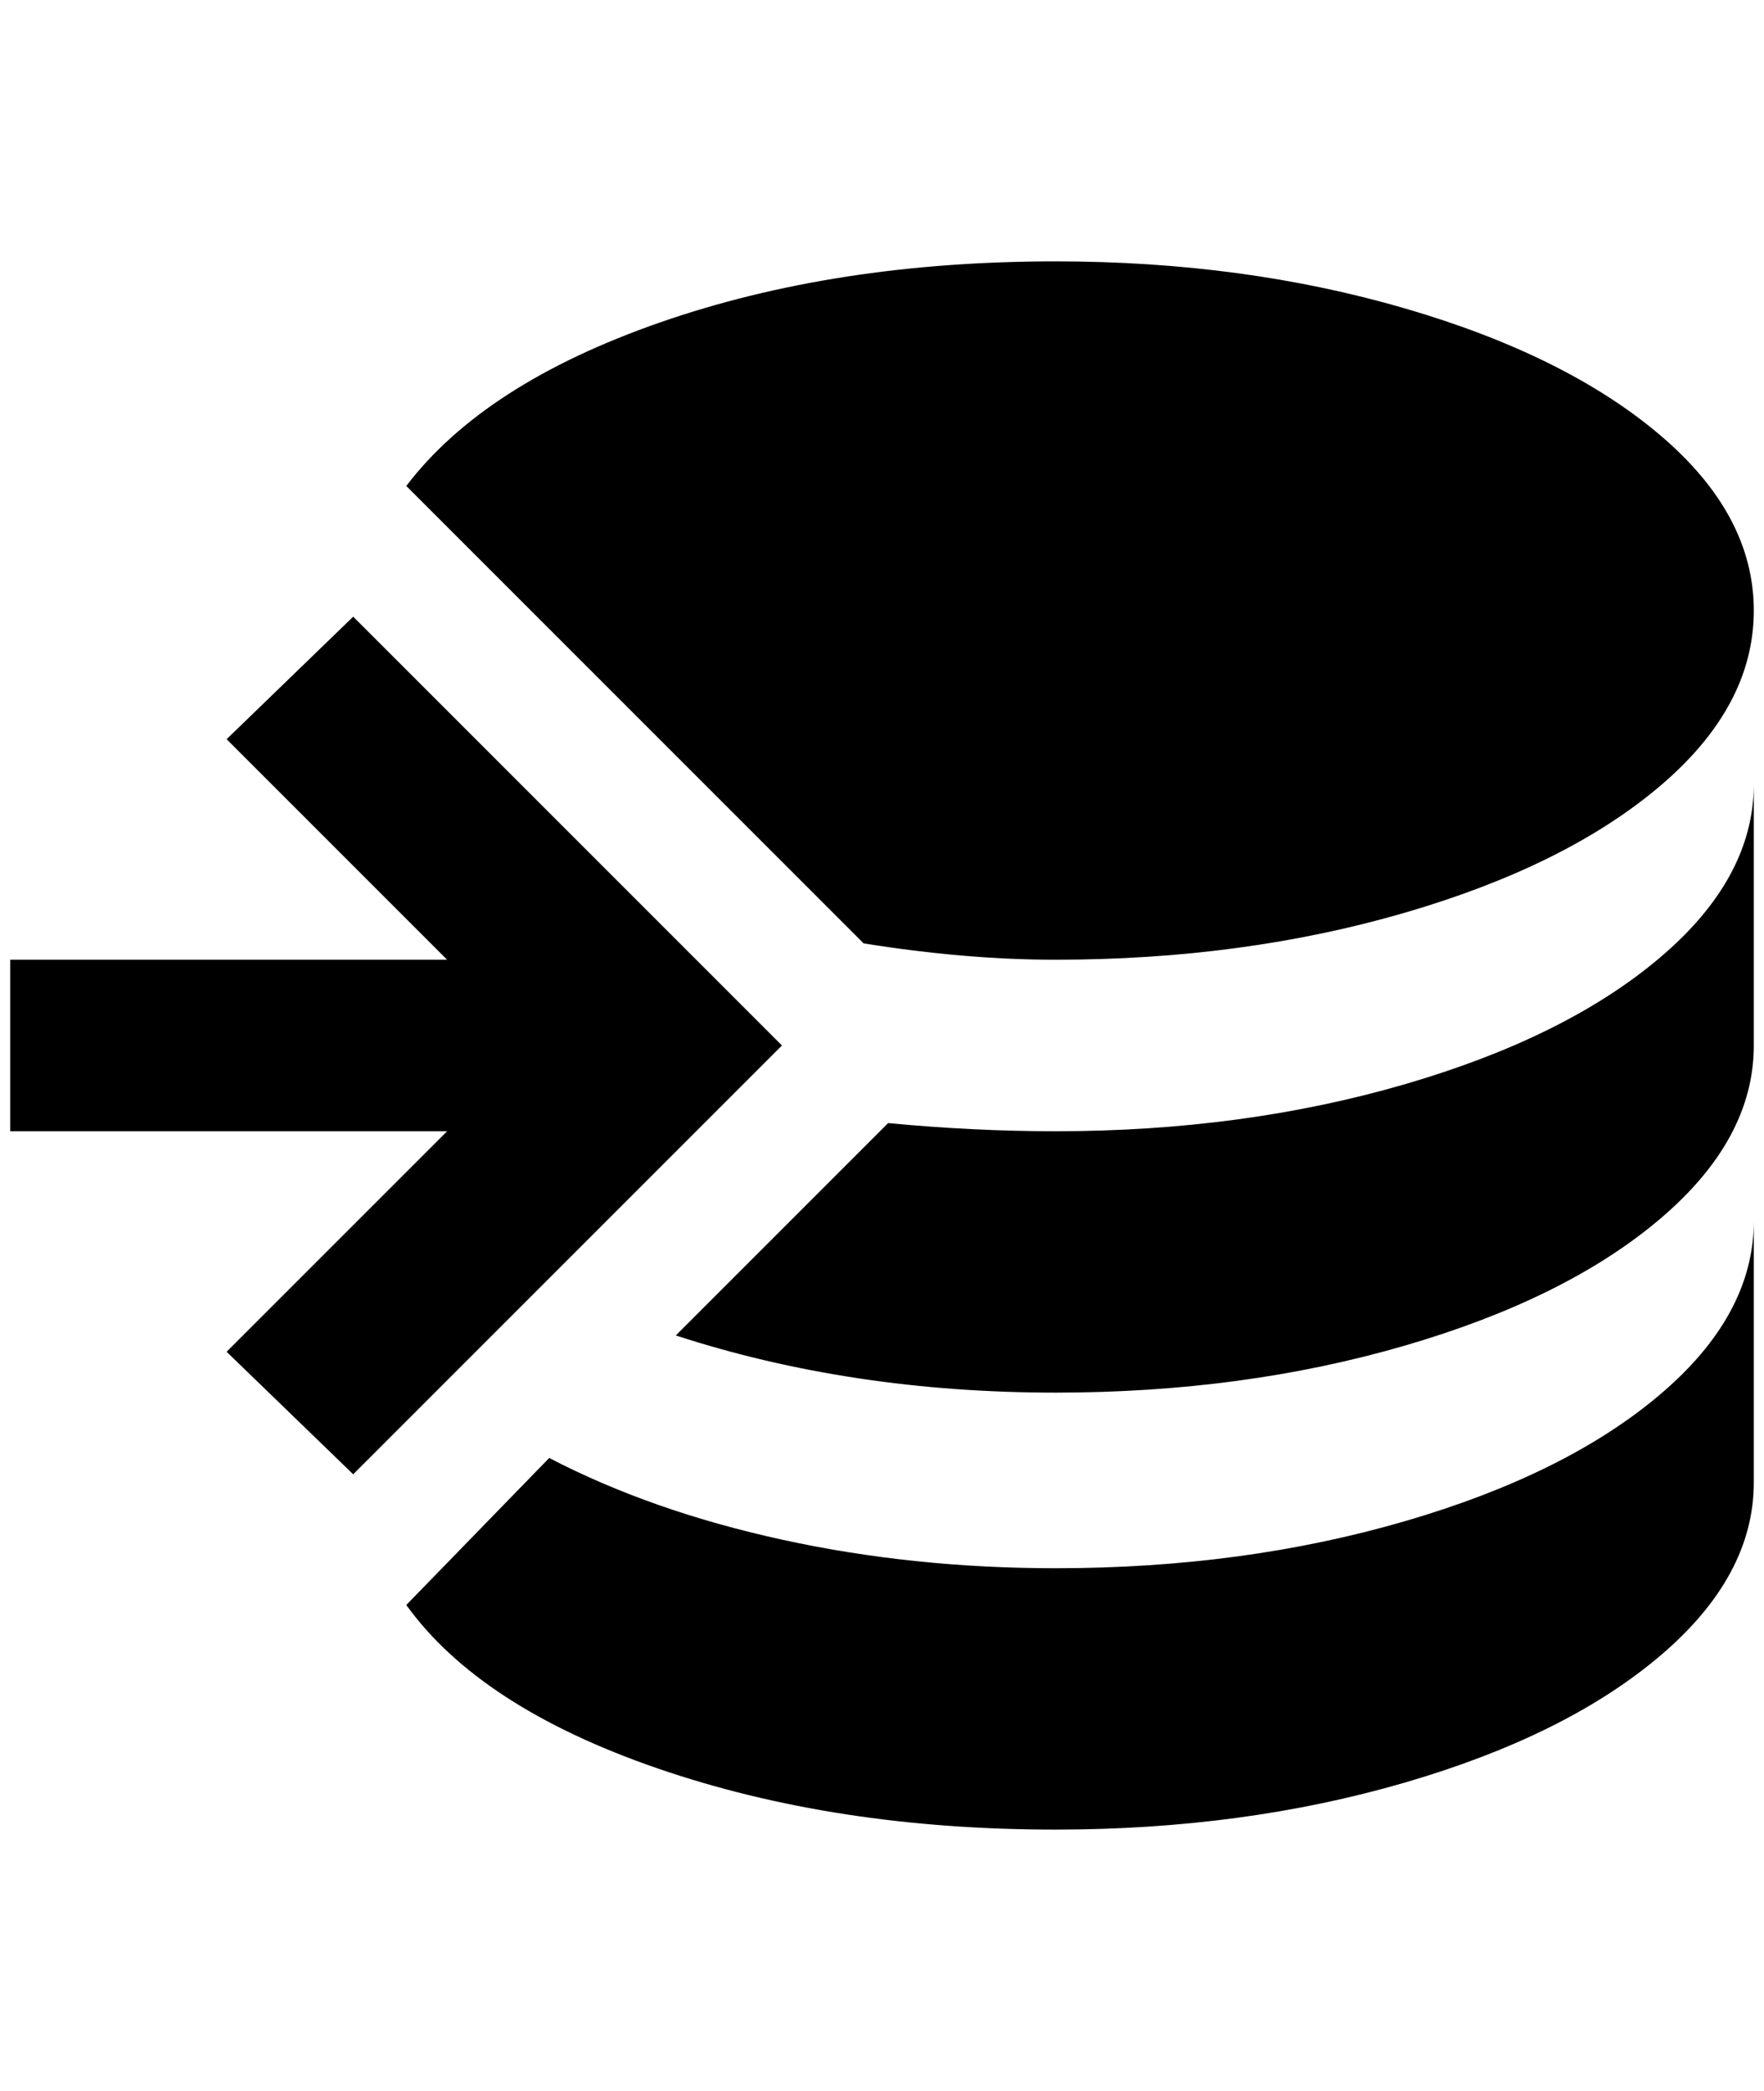 <?xml version="1.0" standalone="no"?>
<!DOCTYPE svg PUBLIC "-//W3C//DTD SVG 1.1//EN" "http://www.w3.org/Graphics/SVG/1.1/DTD/svg11.dtd" >
<svg xmlns="http://www.w3.org/2000/svg" xmlns:xlink="http://www.w3.org/1999/xlink" version="1.1" viewBox="-10 0 1728 2048">
   <path fill="currentColor"
d="M1024 256q-216 0 -388 60t-248 160l448 448q100 16 188 16q184 0 342 -46t250 -124t92 -172t-92 -172t-250 -124t-342 -46zM336 604l-124 120l216 216h-428v168h428l-216 216l124 120l420 -420zM1708 768q0 92 -92 170t-250 124t-342 46q-80 0 -164 -8l-208 208
q172 56 372 56q184 0 342 -46t250 -124t92 -170v-256zM1708 1196q0 92 -92 170t-250 124t-342 46q-140 0 -268 -28t-228 -80l-140 144q72 100 246 160t390 60q184 0 342 -46t250 -124t92 -170v-256z" />
</svg>
